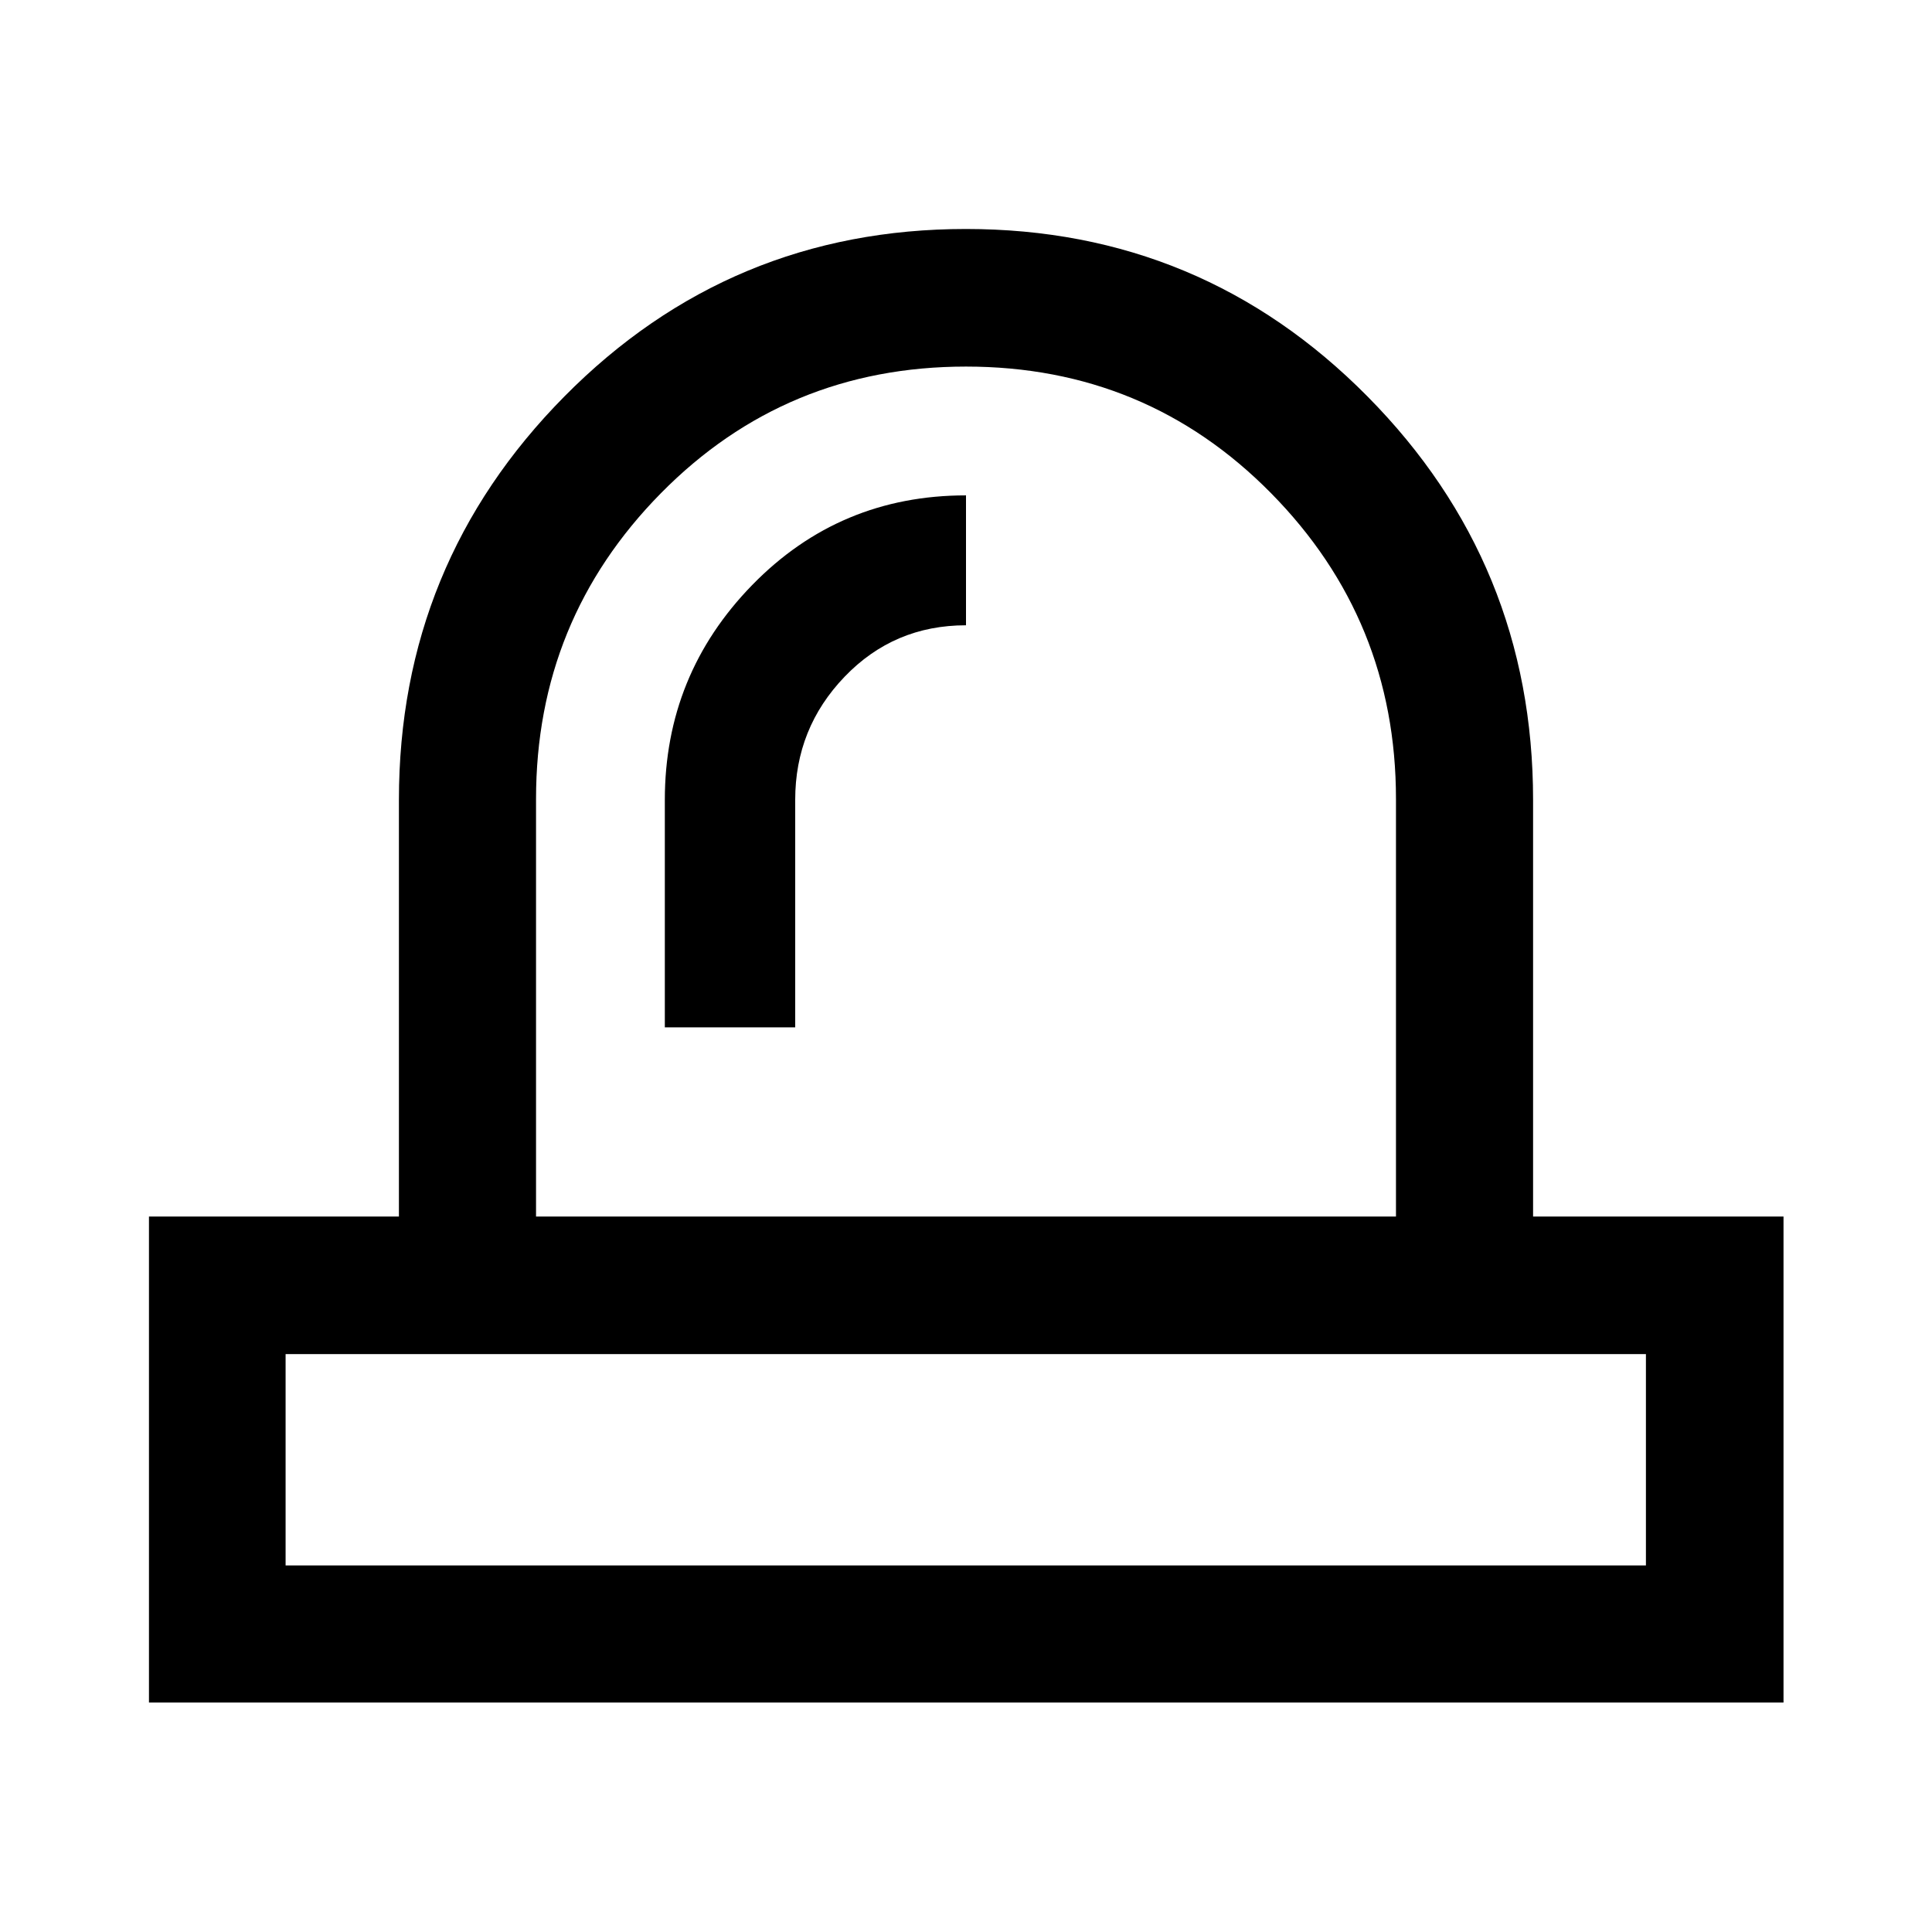 <svg xmlns="http://www.w3.org/2000/svg" height="48" viewBox="0 -960 960 960" width="48"><path d="M141.91-182.15h675.94v-105H141.91v105Zm188.44-267.37h64.78v-113.04q0-35.61 24.54-61.17Q444.22-649.3 480-649.3v-64.55q-62.8 0-106.23 44.54-43.42 44.55-43.42 106.83v112.96ZM480-287.15Zm-213.65-68.37h427.3v-207.46q0-88.98-62.04-151.93-62.04-62.94-151.61-62.94-89.57 0-151.61 62.94-62.04 62.95-62.04 151.93v207.46ZM74.02-114.02v-241.5h124.2v-206.96q0-117.39 82.26-200.56 82.27-83.18 199.47-83.18t199.52 83.18q82.31 83.17 82.31 200.56v206.96h124.44v241.5H74.02ZM480-355.52Z"/></svg>
